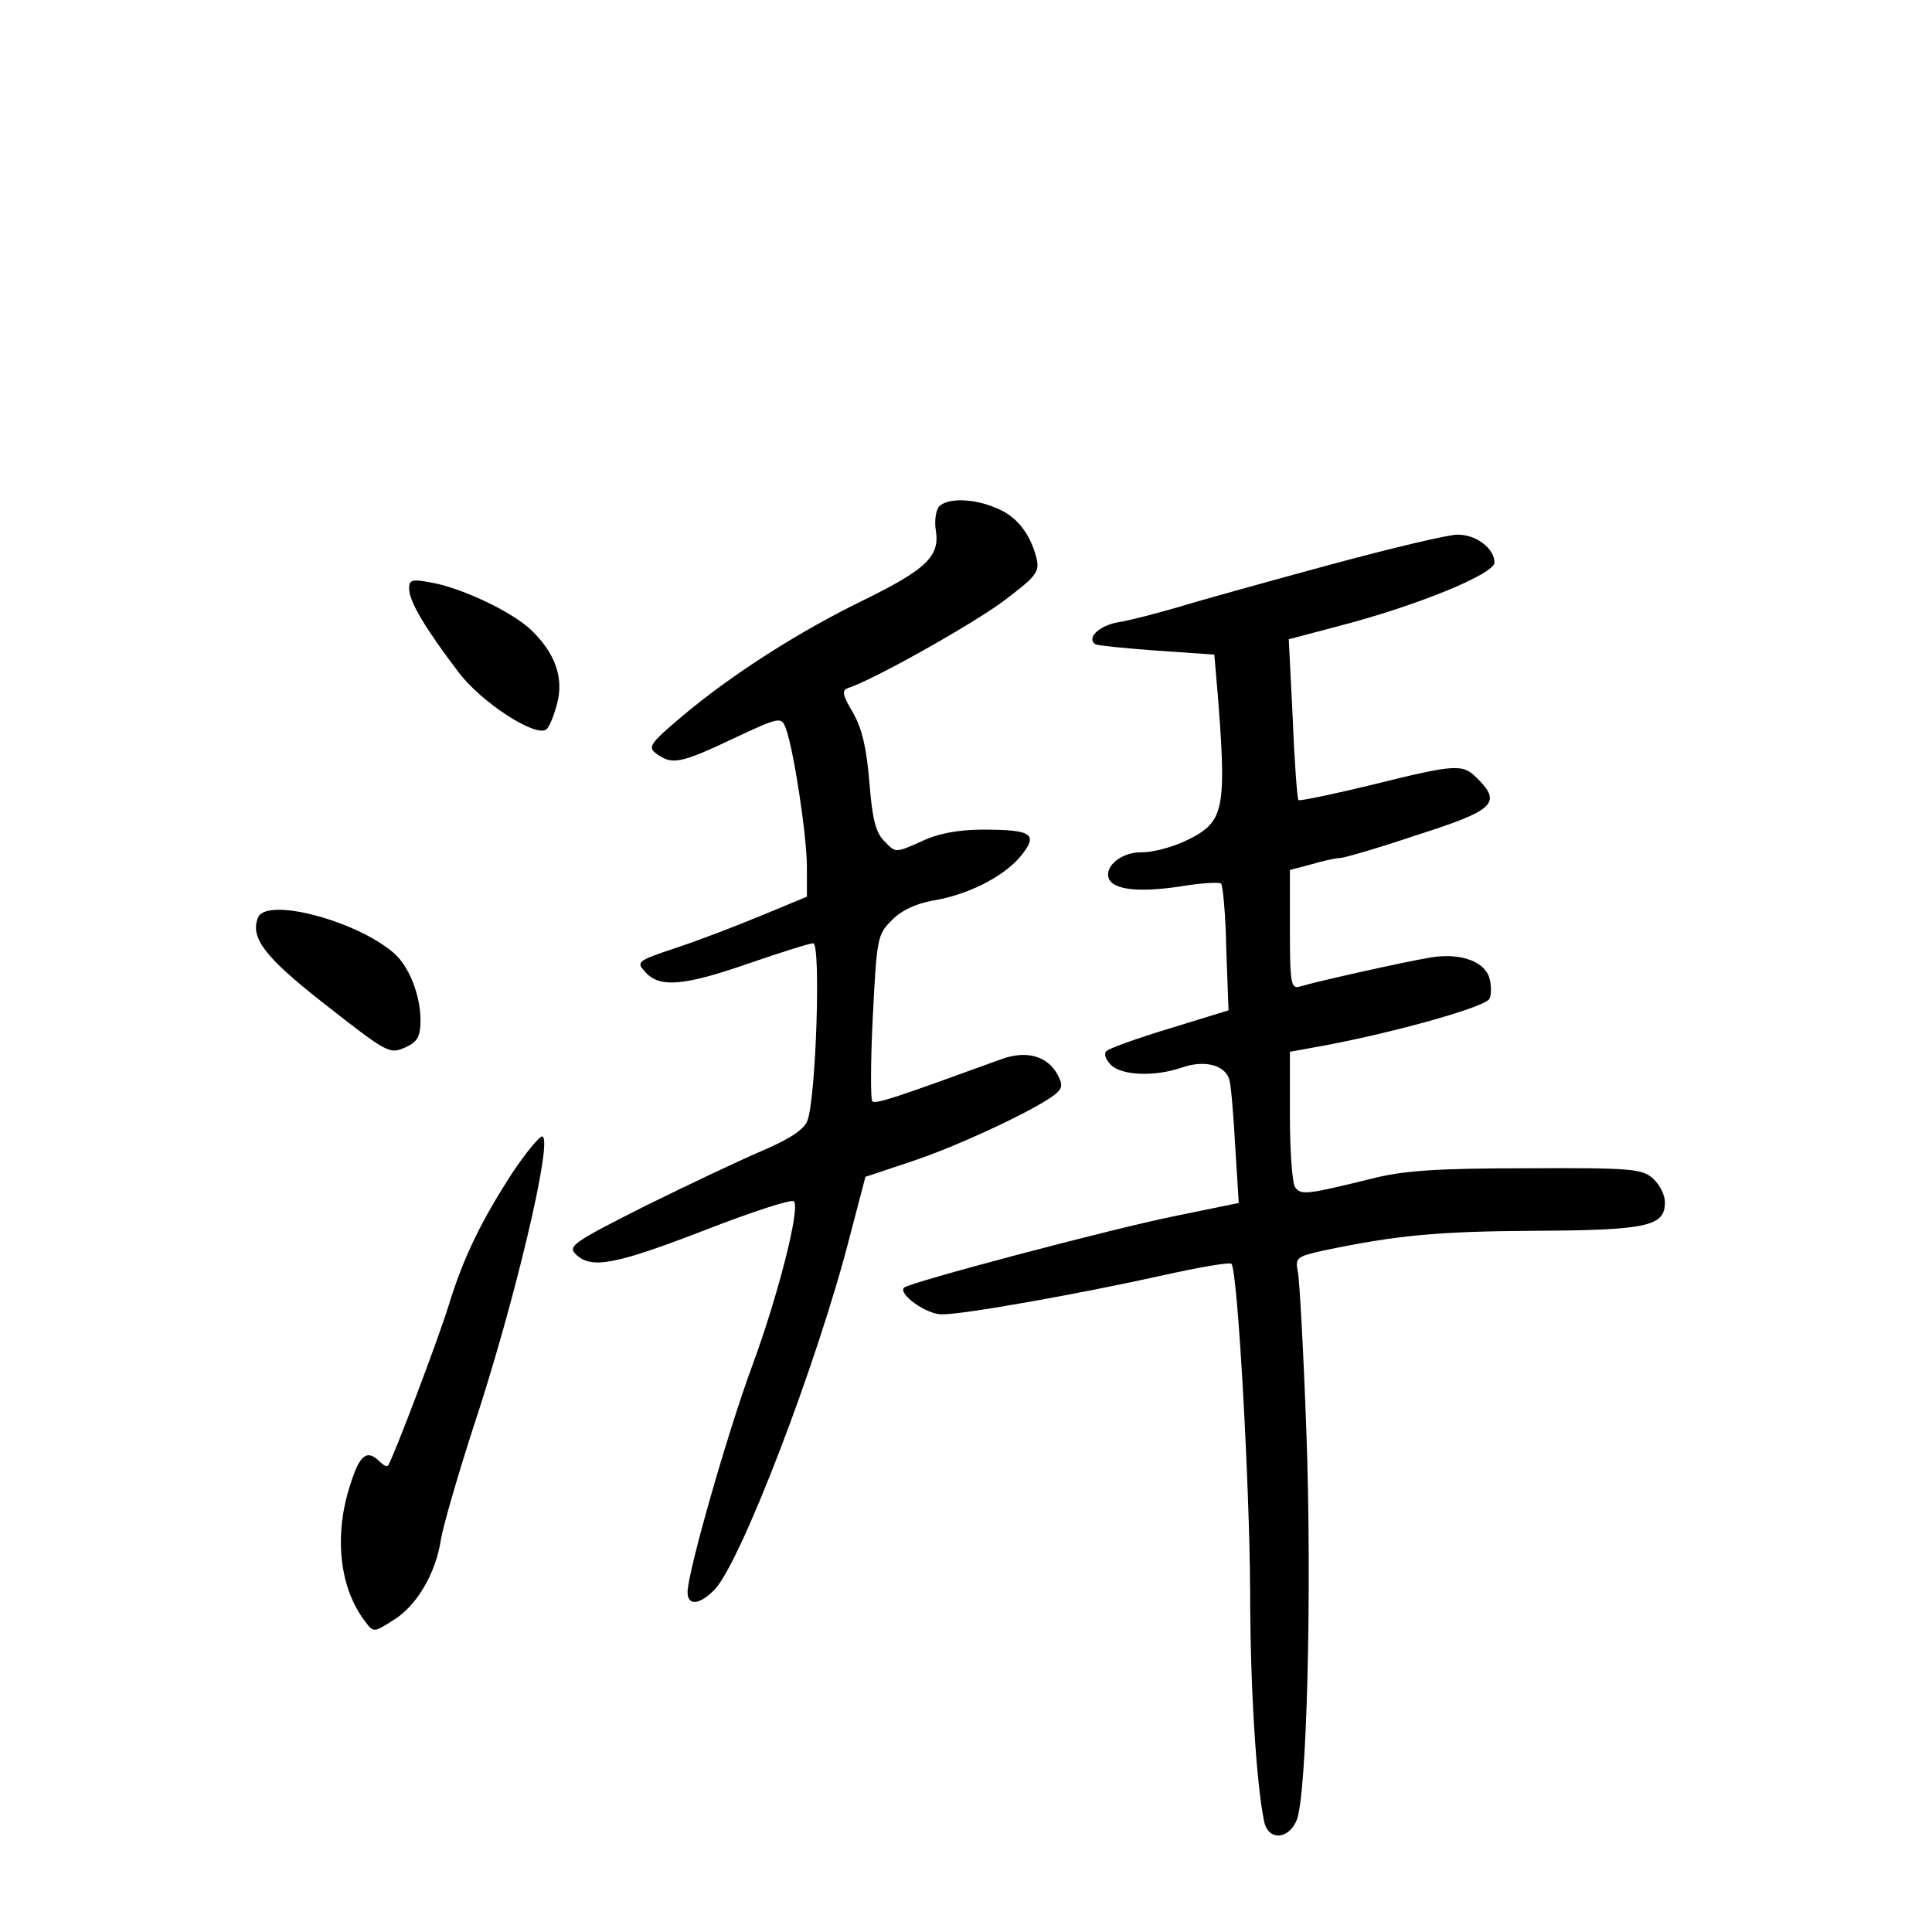 <?xml version="1.0" standalone="no"?>
<!DOCTYPE svg PUBLIC "-//W3C//DTD SVG 20010904//EN"
 "http://www.w3.org/TR/2001/REC-SVG-20010904/DTD/svg10.dtd">
<svg version="1.0" xmlns="http://www.w3.org/2000/svg"
 width="340pt" height="340pt" viewBox="0 0 340 340"
 preserveAspectRatio="xMidYMid meet">
<g transform="translate(0,340) scale(0.1,-0.1)"
fill="#000000" stroke="none">
<path d="M1653 2509 c-6 -6 -9 -26 -6 -43 7 -45 -17 -68 -127 -122 -113 -55
-231 -130 -319 -204 -58 -49 -62 -55 -45 -67 27 -19 41 -17 134 27 83 39 85
39 93 18 14 -38 37 -190 37 -243 l0 -53 -82 -34 c-46 -19 -114 -45 -151 -57
-66 -22 -68 -24 -51 -42 25 -28 68 -24 183 16 55 19 106 35 112 35 14 0 5
-272 -10 -312 -6 -16 -31 -32 -77 -52 -38 -16 -131 -60 -208 -98 -127 -64
-137 -71 -123 -85 27 -27 69 -19 227 42 82 32 153 55 157 51 12 -11 -28 -167
-73 -289 -43 -116 -114 -364 -114 -399 0 -25 22 -22 48 5 46 49 180 397 237
619 l28 107 81 27 c79 26 212 88 250 116 16 12 17 18 7 37 -18 33 -55 43 -99
27 -184 -67 -222 -80 -227 -74 -3 3 -3 70 1 149 7 138 8 145 34 170 16 17 43
29 71 34 62 10 125 42 155 78 32 39 21 47 -66 47 -44 0 -80 -7 -109 -21 -45
-20 -45 -20 -64 0 -16 15 -22 40 -27 104 -5 61 -13 95 -29 123 -18 30 -20 39
-9 43 44 14 213 109 271 151 61 46 67 53 61 78 -11 43 -35 74 -71 88 -39 17
-85 18 -100 3z"/>
<path d="M2340 2406 c-107 -29 -226 -62 -265 -74 -38 -11 -87 -24 -107 -27
-34 -6 -57 -28 -40 -39 4 -2 52 -7 108 -11 l101 -7 7 -82 c12 -155 9 -194 -18
-221 -23 -22 -81 -45 -119 -45 -29 0 -57 -19 -57 -39 0 -26 47 -33 127 -21 36
6 68 8 72 5 3 -4 8 -55 9 -115 l4 -108 -104 -32 c-56 -17 -107 -35 -111 -40
-5 -4 -1 -15 8 -24 19 -19 77 -21 124 -5 42 15 80 4 85 -24 3 -12 7 -65 10
-118 l6 -96 -112 -23 c-114 -23 -468 -117 -477 -126 -11 -11 39 -47 66 -47 35
-1 243 36 391 69 63 14 116 23 119 20 11 -10 32 -388 33 -574 0 -171 11 -344
25 -409 8 -33 43 -30 57 4 18 45 27 407 17 683 -5 140 -12 267 -15 282 -5 24
-2 27 44 37 128 27 201 34 372 35 199 1 230 8 230 50 0 13 -9 31 -21 42 -19
17 -38 19 -223 18 -157 0 -216 -4 -271 -18 -114 -28 -126 -30 -136 -15 -5 8
-9 64 -9 126 l0 112 38 7 c123 21 303 70 313 86 3 5 4 20 1 33 -6 32 -50 49
-104 40 -44 -7 -200 -42 -230 -51 -16 -5 -18 4 -18 100 l0 105 38 10 c20 6 43
11 50 11 7 0 69 18 137 41 135 43 148 56 105 99 -26 26 -36 26 -185 -11 -70
-17 -128 -29 -130 -27 -2 2 -7 66 -10 143 l-7 140 87 23 c139 36 275 92 275
112 0 25 -33 50 -66 49 -16 0 -117 -24 -224 -53z"/>
<path d="M720 2364 c0 -23 30 -72 87 -147 40 -53 134 -114 154 -101 5 3 13 22
19 44 13 47 -3 91 -46 132 -34 32 -123 74 -176 83 -33 6 -38 5 -38 -11z"/>
<path d="M454 1785 c-14 -35 12 -69 111 -147 120 -94 120 -94 151 -80 19 9 24
19 24 47 0 43 -20 94 -46 117 -66 58 -226 100 -240 63z"/>
<path d="M903 1338 c-54 -83 -87 -149 -113 -234 -18 -59 -98 -270 -107 -283
-2 -3 -9 1 -15 7 -22 22 -35 12 -51 -39 -30 -90 -20 -184 26 -243 14 -19 15
-19 48 2 42 25 76 83 85 143 4 24 29 110 55 191 74 222 144 518 123 518 -5 0
-28 -28 -51 -62z"/>
</g>
</svg>
